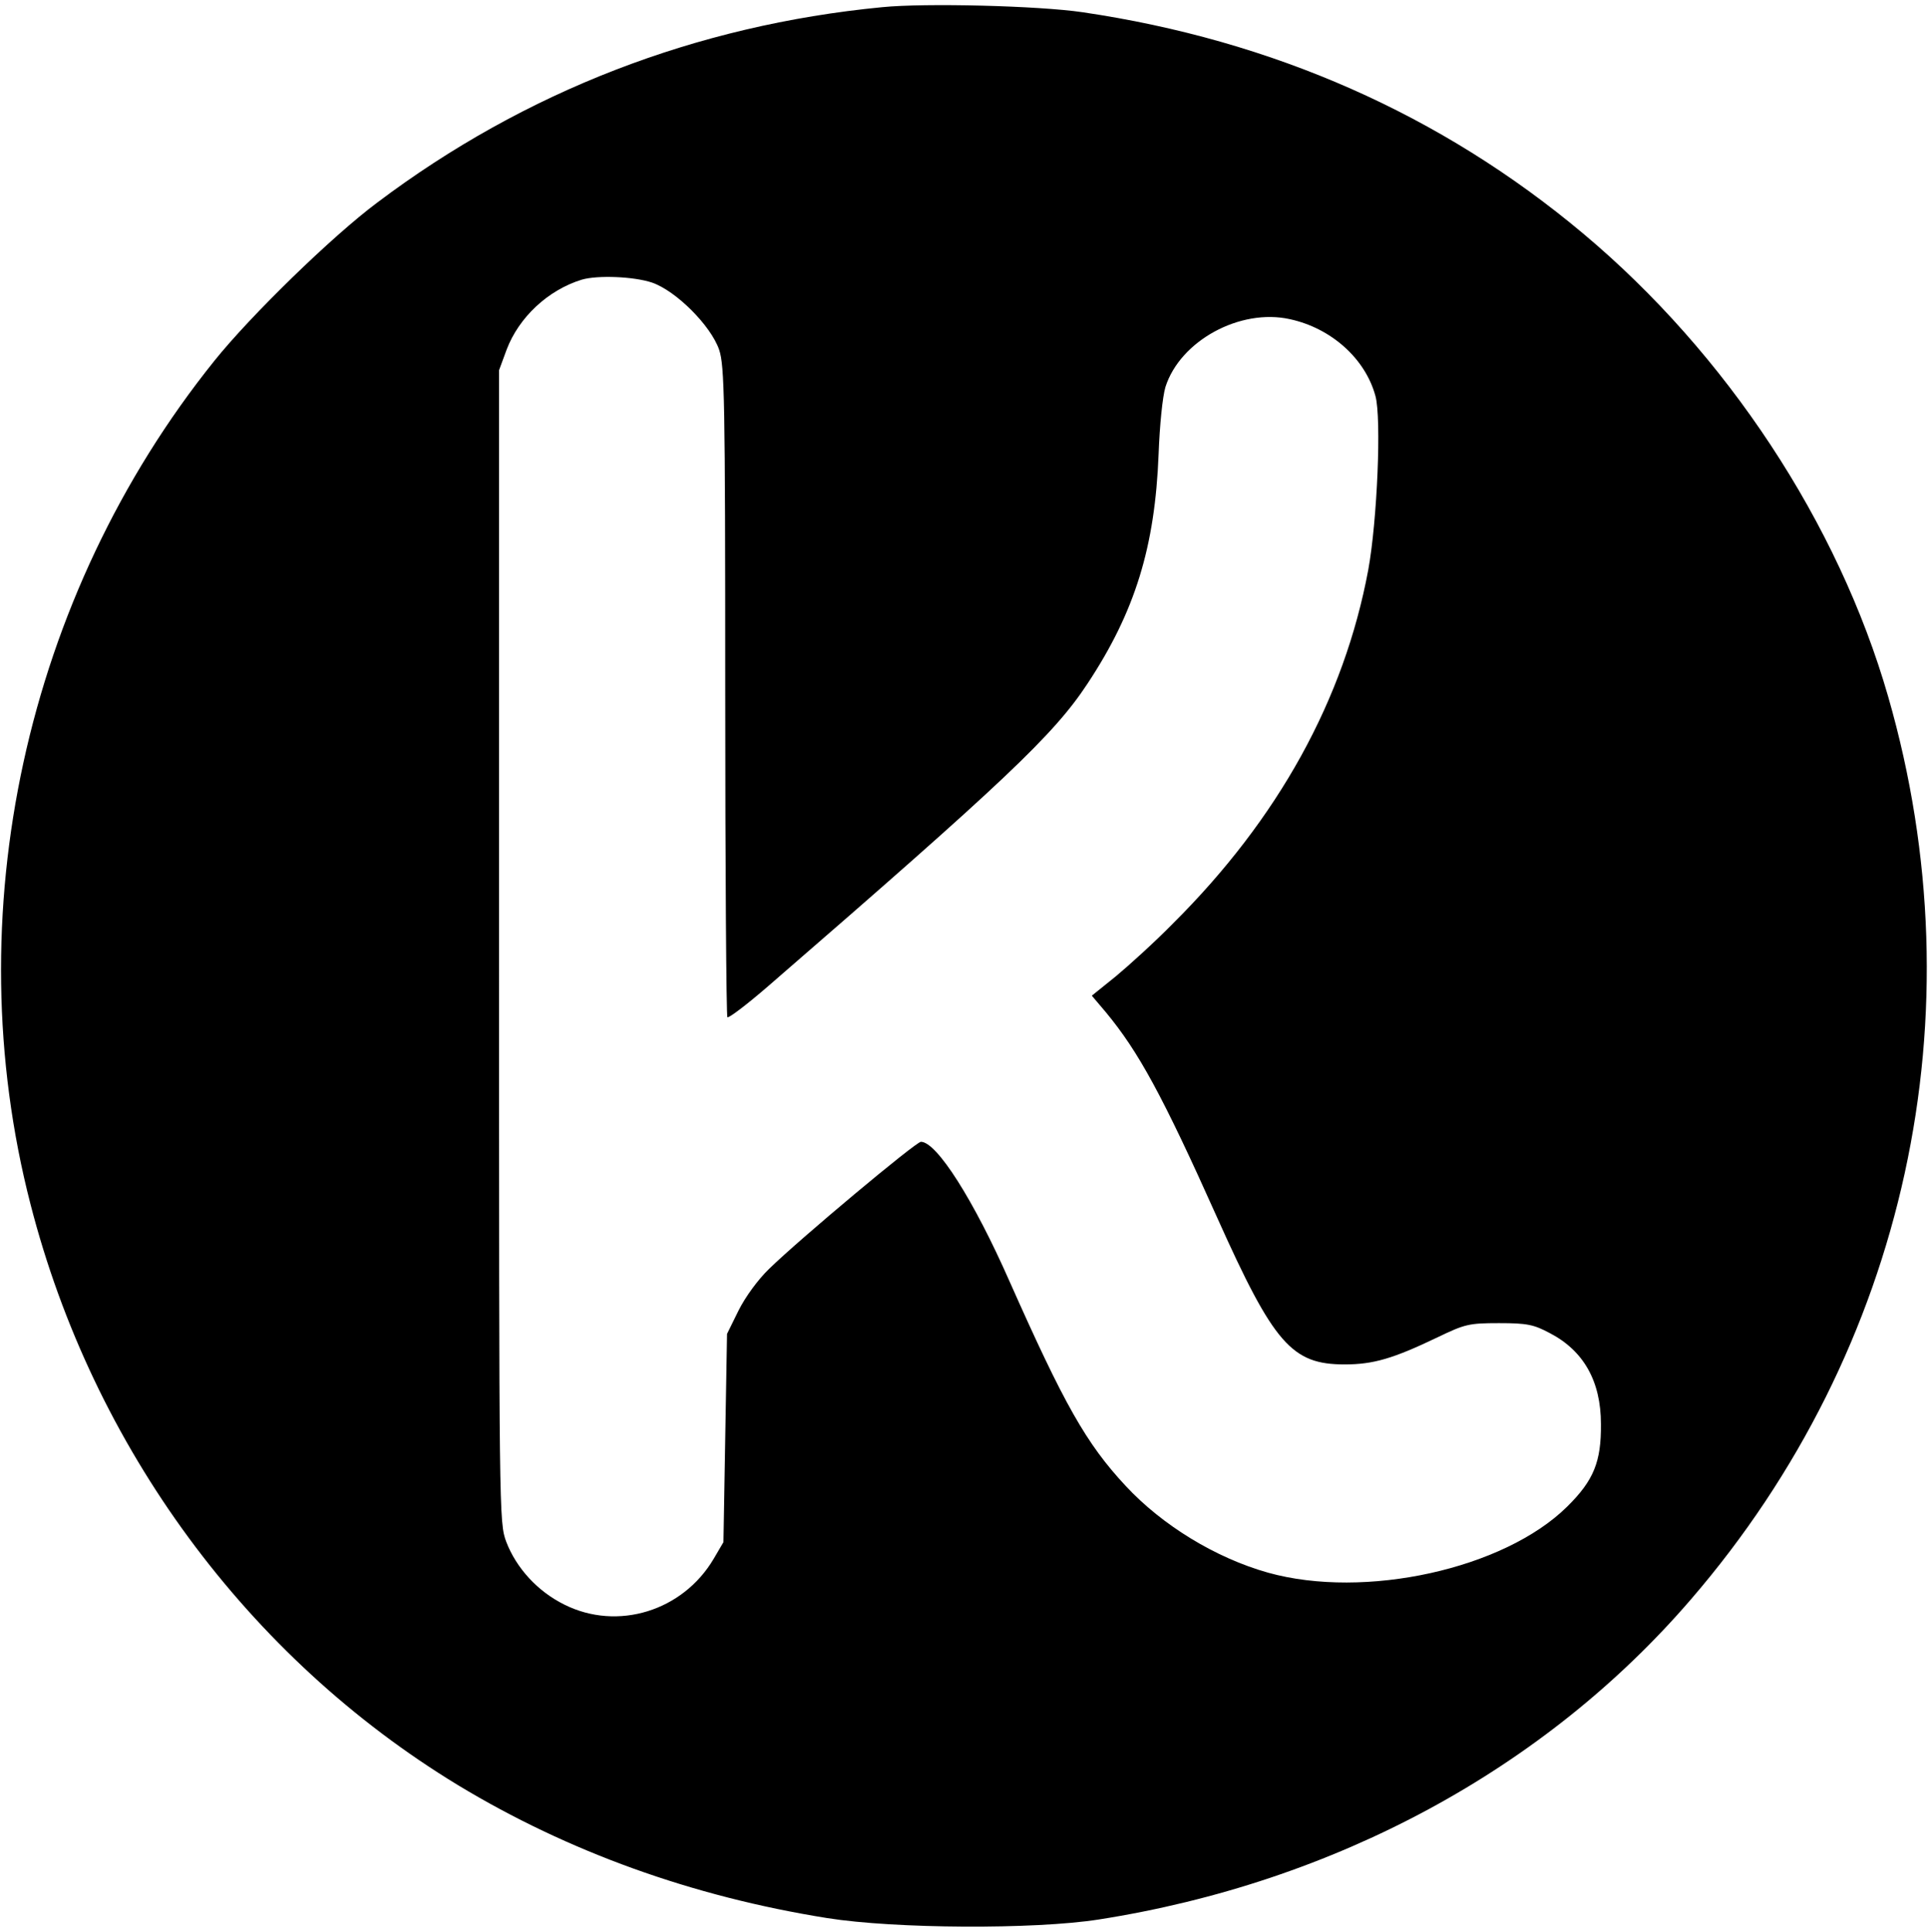 <?xml version="1.0" standalone="no"?>
<!DOCTYPE svg PUBLIC "-//W3C//DTD SVG 20010904//EN"
 "http://www.w3.org/TR/2001/REC-SVG-20010904/DTD/svg10.dtd">
<svg version="1.0" xmlns="http://www.w3.org/2000/svg"
 width="537pt" height="538pt" viewBox="0 0 537 538"
 preserveAspectRatio="xMidYMid meet">

<g transform="translate(0,538) scale(0.1,-0.1)"
fill="#000000" stroke="none">
<path d="M2457 5360 c-518 -50 -996 -235 -1406 -544 -125 -93 -353 -315 -454
-441 -527 -656 -720 -1543 -512 -2349 174 -677 605 -1262 1191 -1618 306 -185
652 -310 1028 -370 188 -30 577 -32 756 -4 658 103 1243 419 1650 892 600 696
804 1630 549 2514 -139 483 -450 955 -850 1290 -395 331 -864 538 -1394 616
-122 18 -438 26 -558 14z m-641 -767 c67 -23 164 -120 187 -187 15 -45 17
-135 17 -951 0 -496 3 -904 6 -908 4 -3 54 35 113 86 659 571 796 700 890 843
133 201 188 382 198 639 3 81 11 160 19 187 41 129 208 220 347 189 115 -25
210 -110 238 -214 17 -62 5 -347 -20 -484 -67 -360 -250 -693 -545 -986 -50
-51 -122 -116 -158 -146 l-67 -54 39 -46 c91 -110 157 -230 311 -574 157 -350
207 -407 354 -407 80 0 135 16 260 76 75 36 86 39 170 39 79 0 97 -4 142 -28
94 -49 142 -134 142 -253 1 -105 -20 -157 -94 -230 -176 -174 -564 -259 -833
-184 -146 41 -295 132 -397 242 -110 118 -171 227 -323 569 -100 227 -203 389
-247 389 -14 0 -337 -270 -423 -354 -31 -30 -66 -78 -85 -116 l-32 -65 -5
-290 -5 -290 -27 -46 c-86 -146 -268 -202 -416 -128 -75 37 -134 102 -162 175
-20 54 -20 70 -20 1659 l0 1604 21 57 c34 90 115 166 209 195 44 13 145 9 196
-8z"/>
</g>
</svg>
